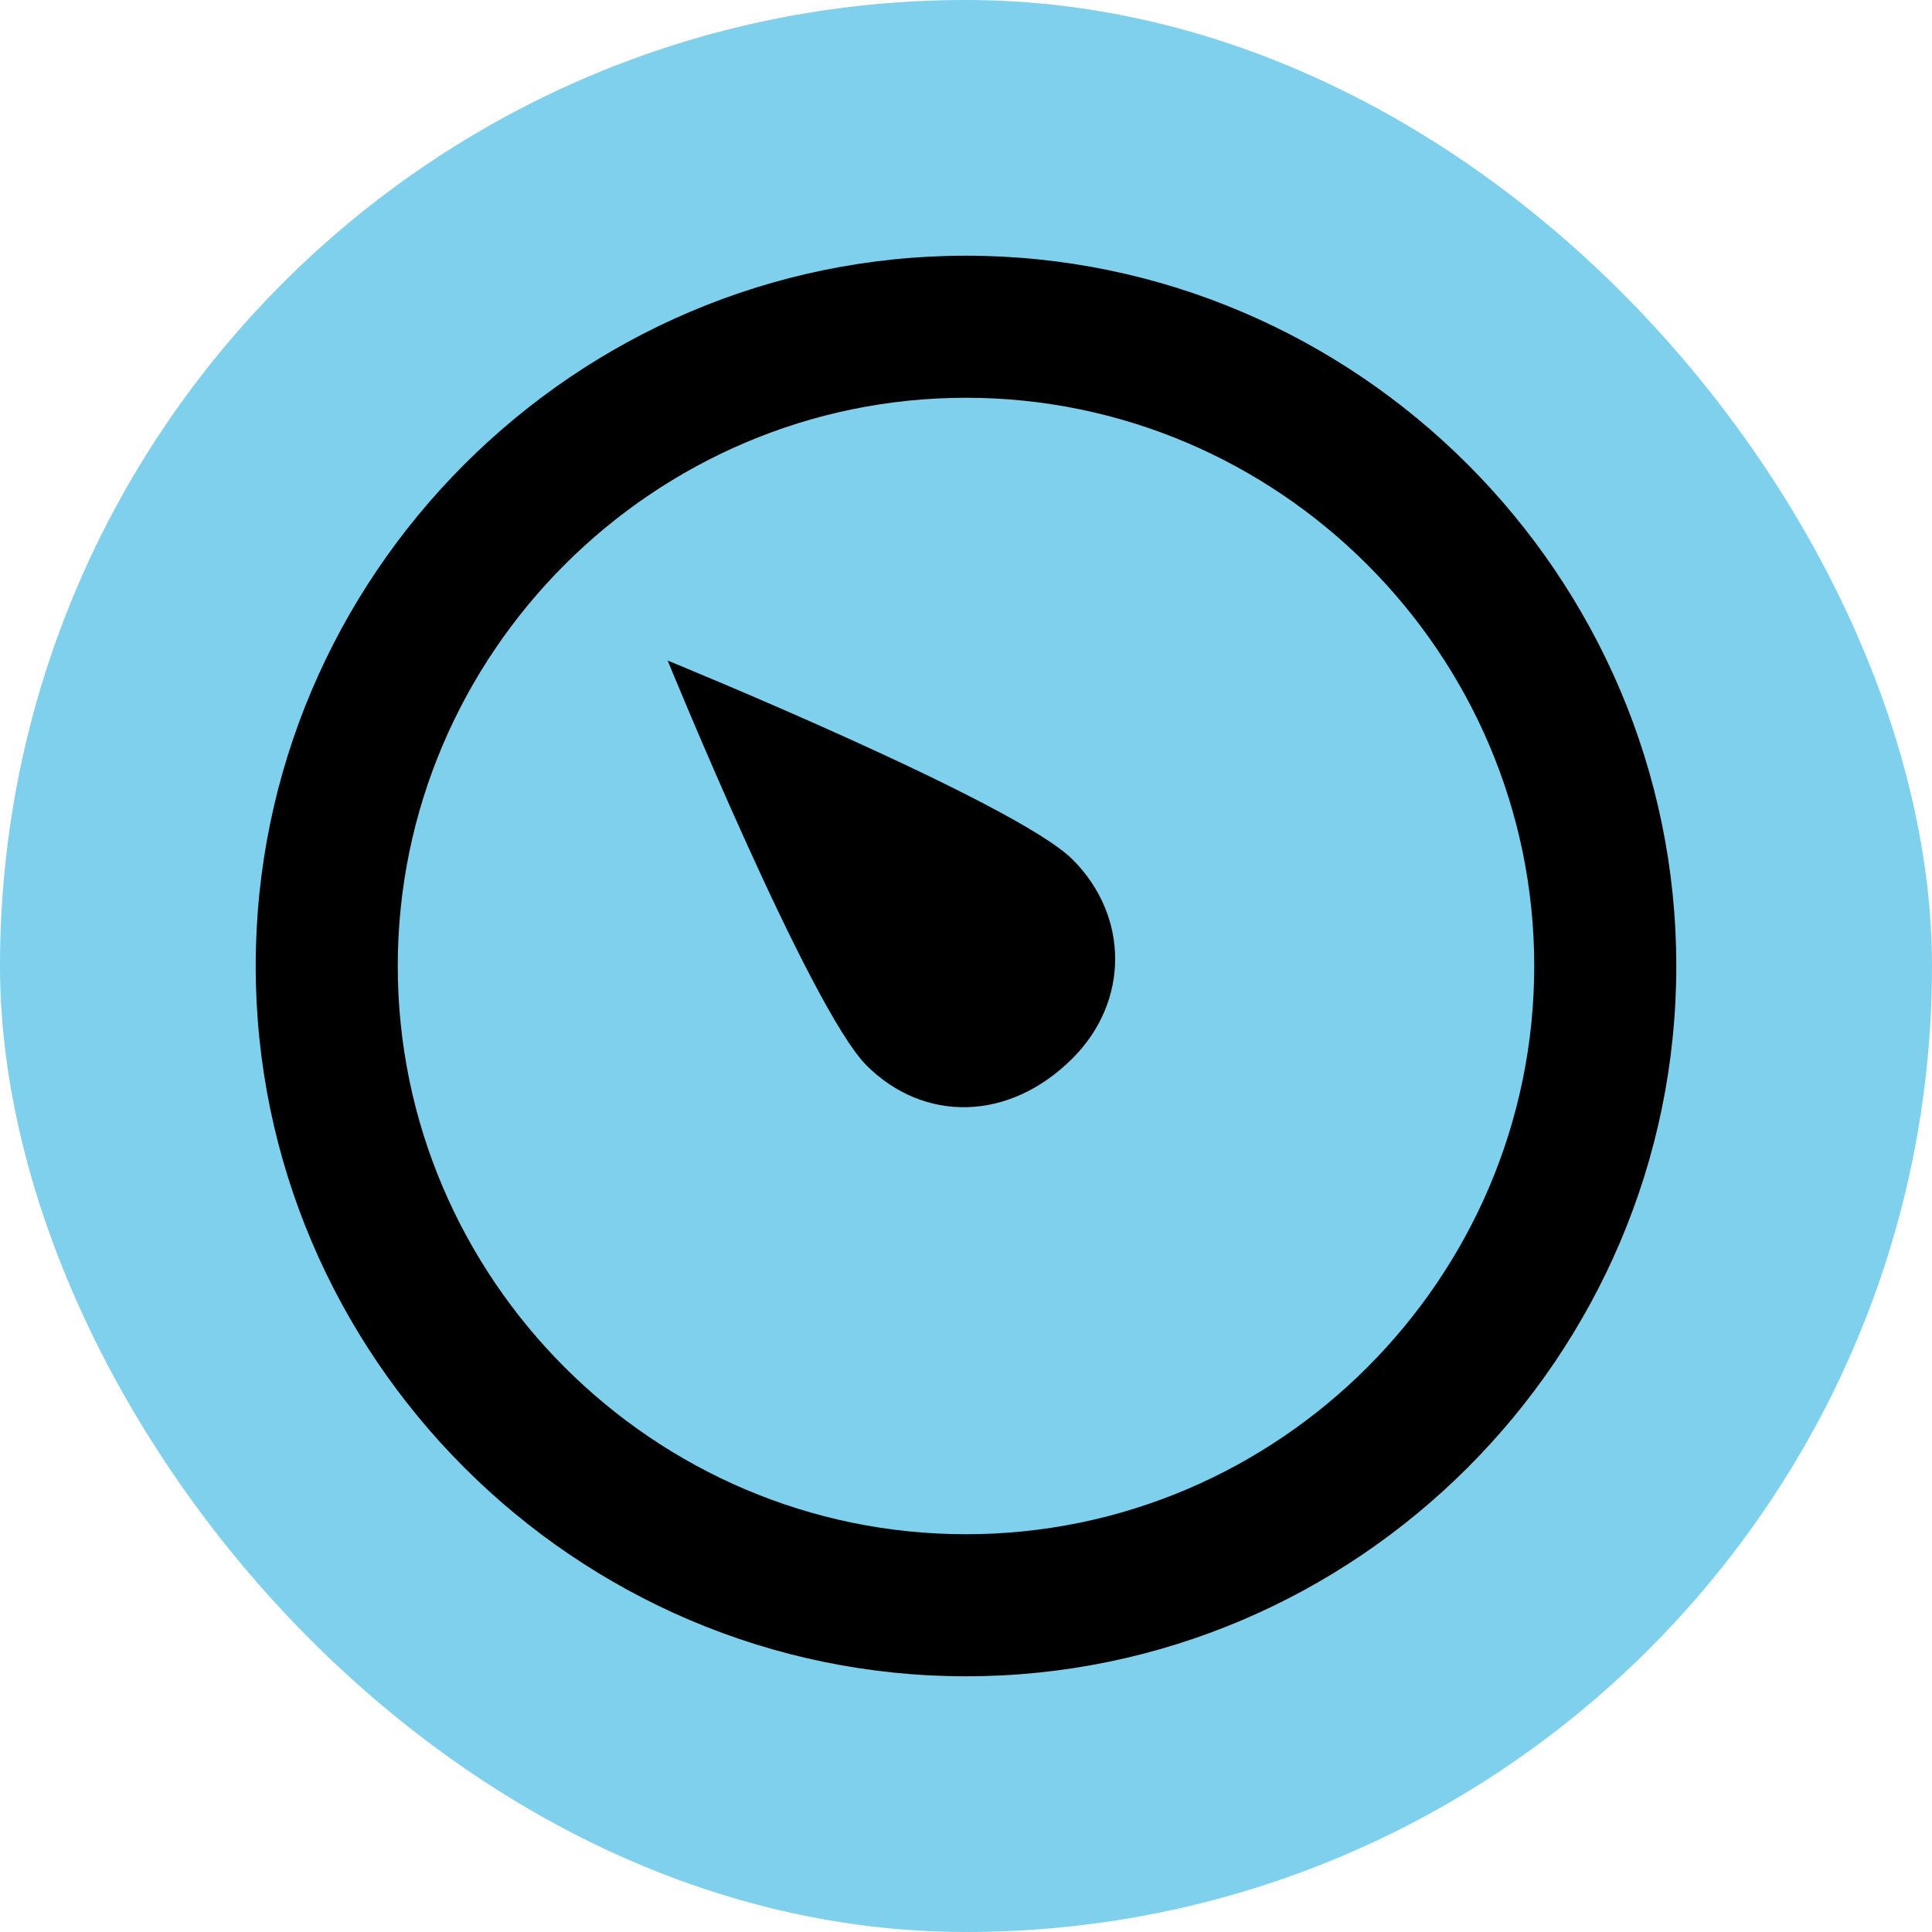 <!DOCTYPE svg PUBLIC "-//W3C//DTD SVG 1.1//EN" "http://www.w3.org/Graphics/SVG/1.1/DTD/svg11.dtd">
<!-- Uploaded to: SVG Repo, www.svgrepo.com, Transformed by: SVG Repo Mixer Tools -->
<svg fill="#000000" version="1.1" id="Layer_1" xmlns="http://www.w3.org/2000/svg" xmlns:xlink="http://www.w3.org/1999/xlink" width="128px" height="128px" viewBox="-3.6 -3.6 27.20 27.20" enable-background="new 0 0 20 20" xml:space="preserve">
<g id="SVGRepo_bgCarrier" stroke-width="0">
<rect x="-3.6" y="-3.6" width="27.20" height="27.20" rx="13.6" fill="#7ed0ec" strokewidth="0"/>
</g>
<g id="SVGRepo_tracerCarrier" stroke-linecap="round" stroke-linejoin="round"/>
<g id="SVGRepo_iconCarrier"> <path d="M10,20C4.5,20,0,15.5,0,10S4.5,0,10,0s10,4.5,10,10S15.5,20,10,20z M10,2c-4.4,0-8,3.6-8,8s3.6,8,8,8s8-3.6,8-8S14.4,2,10,2 z"/> <path d="M8.6,11.4c-0.8-0.8-2.8-5.7-2.8-5.7s4.9,2,5.7,2.8c0.8,0.8,0.8,2,0,2.8C10.6,12.2,9.4,12.2,8.6,11.4z"/> </g>
</svg>